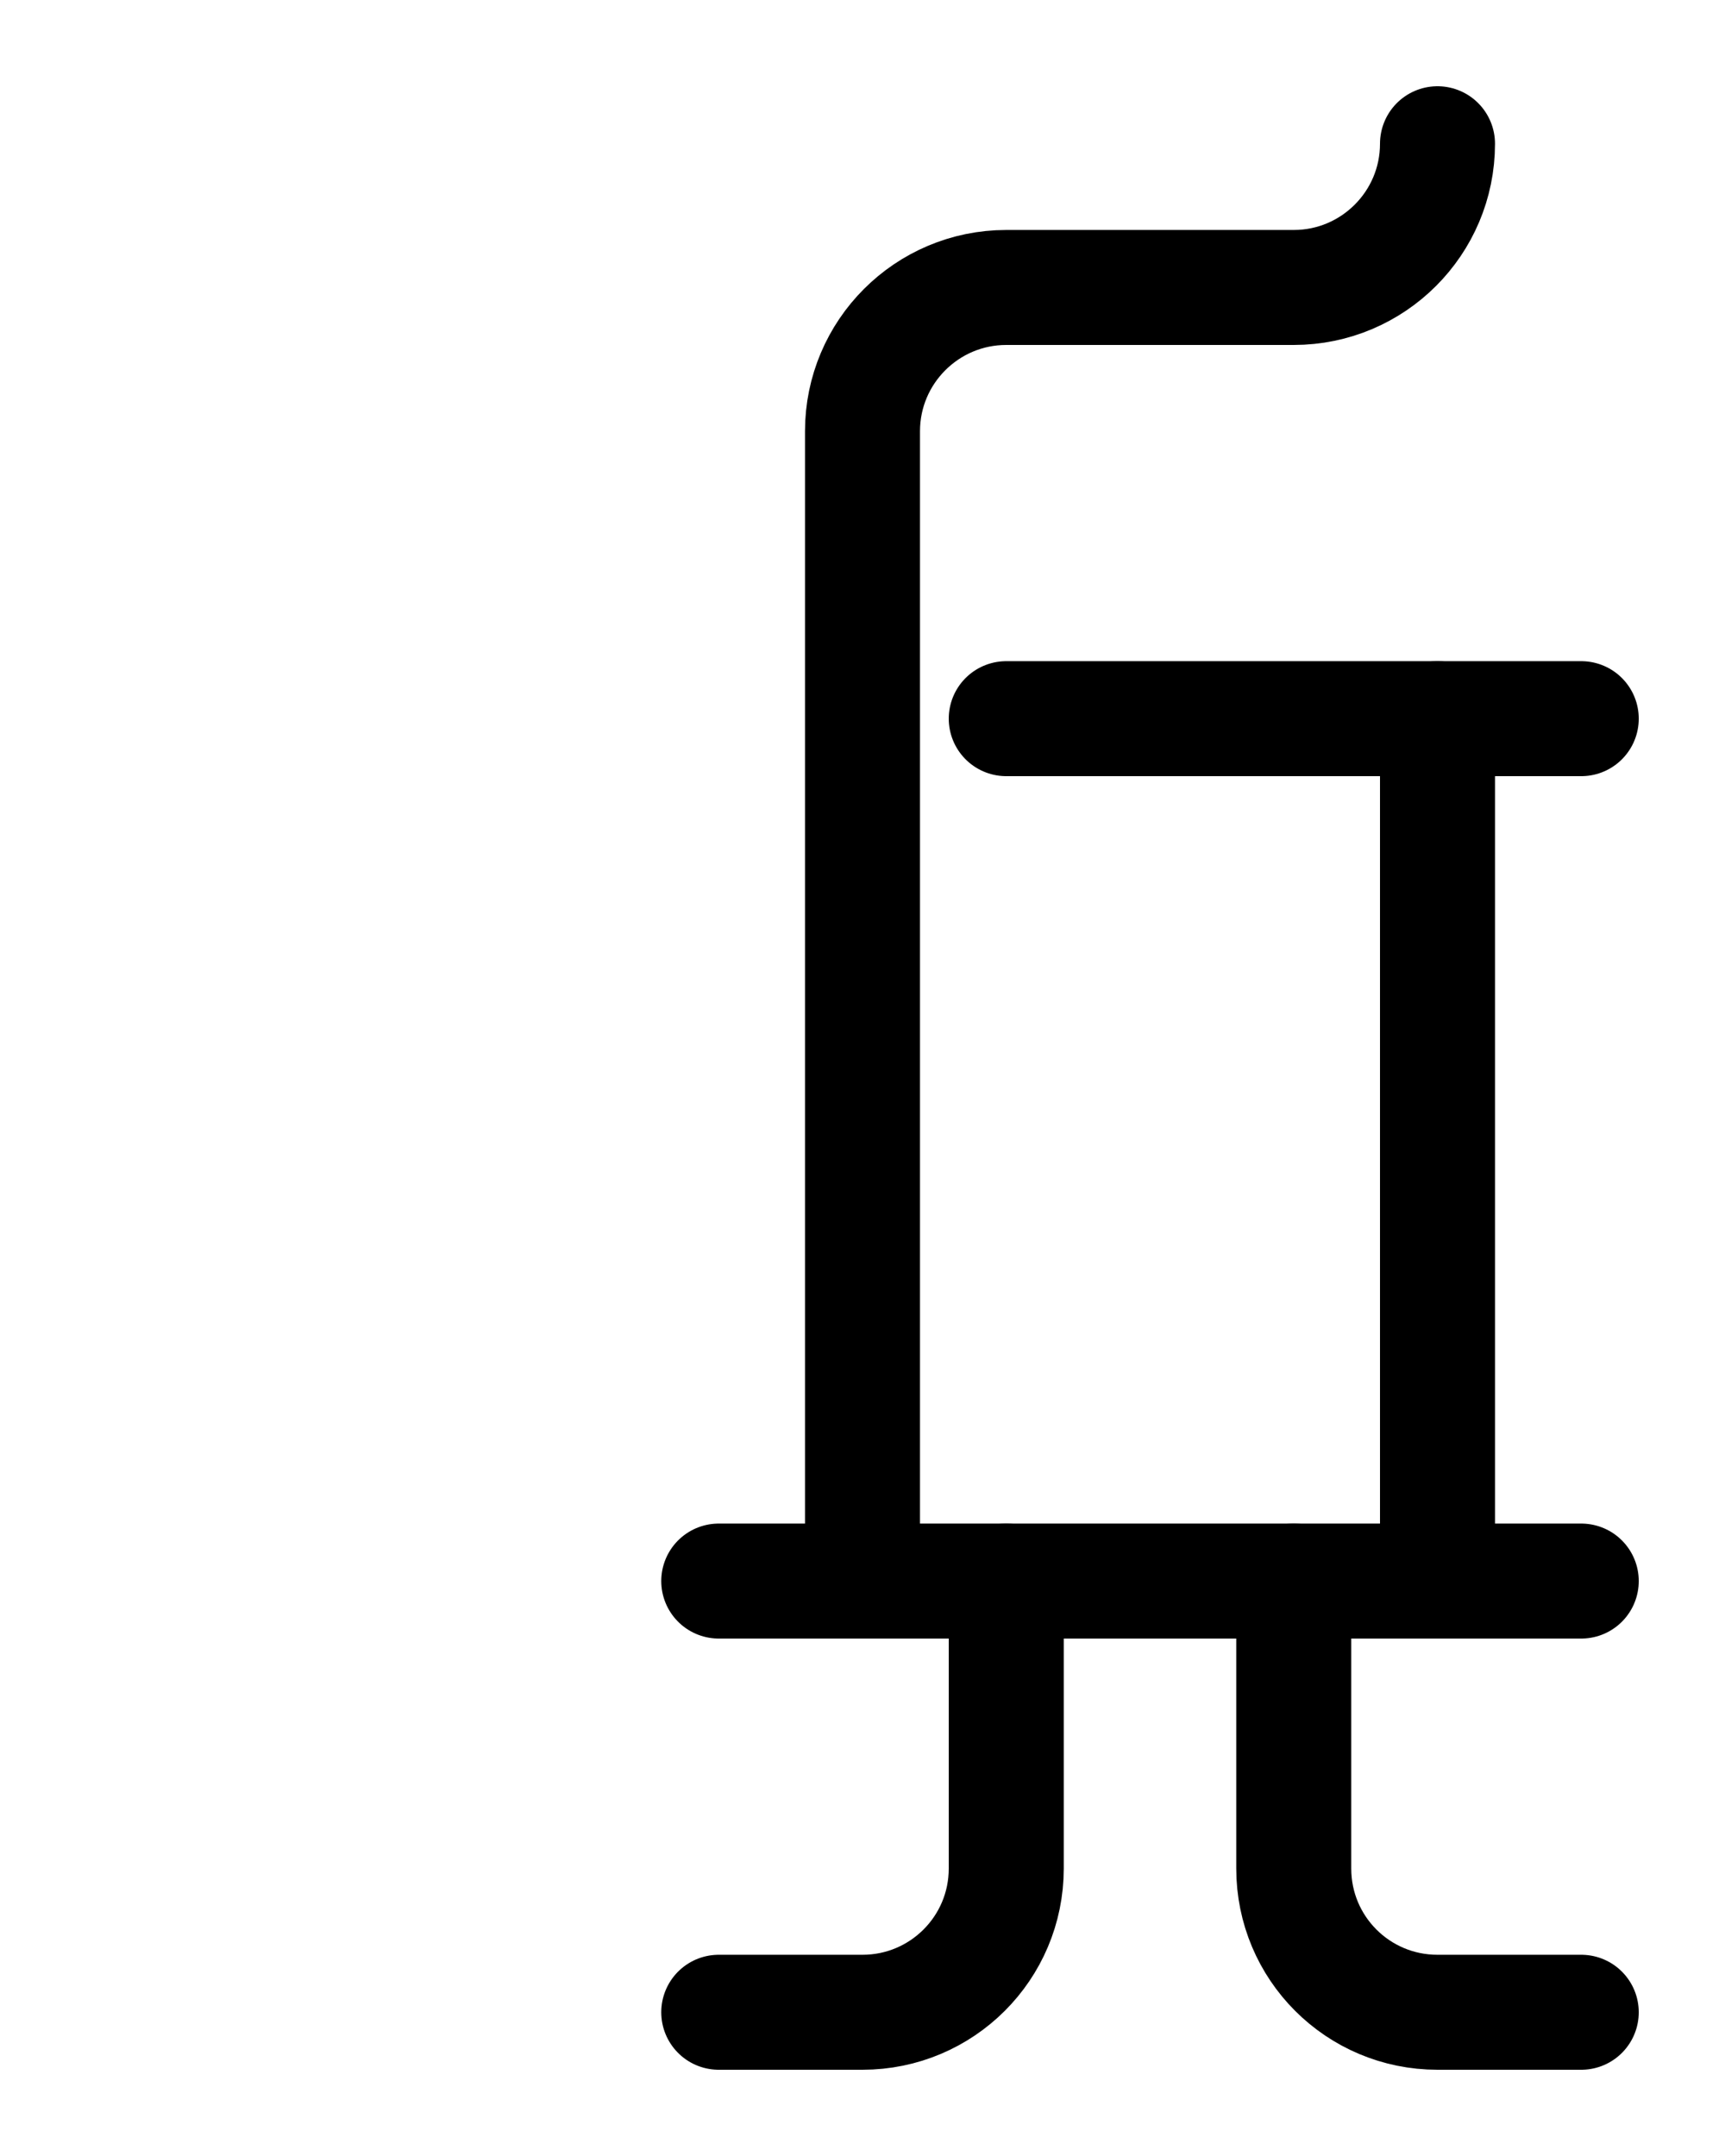<?xml version="1.0" encoding="utf-8"?>
<!-- Generator: Adobe Illustrator 26.0.0, SVG Export Plug-In . SVG Version: 6.00 Build 0)  -->
<svg version="1.1" id="图层_1" xmlns="http://www.w3.org/2000/svg" xmlns:xlink="http://www.w3.org/1999/xlink" x="0px" y="0px"
	 viewBox="0 0 720 900" style="enable-background:new 0 0 720 900;" xml:space="preserve">
<style type="text/css">
	.st0{fill:none;stroke:#000000;stroke-width:48;stroke-linecap:round;stroke-linejoin:round;stroke-miterlimit:10;}
</style>
<path class="st0" d="M360,660V180c0-33.1,26.9-60,60-60h120c33.1,0,60-26.9,60-60"/>
<line class="st0" x1="420" y1="300" x2="660" y2="300"/>
<line class="st0" x1="600" y1="300" x2="600" y2="660"/>
<line class="st0" x1="300" y1="660" x2="660" y2="660"/>
<path class="st0" d="M300,840h60c33.1,0,60-26.8,60-60V660"/>
<path class="st0" d="M660,840h-60c-33.2,0-60-26.8-60-60V660"/>
</svg>
